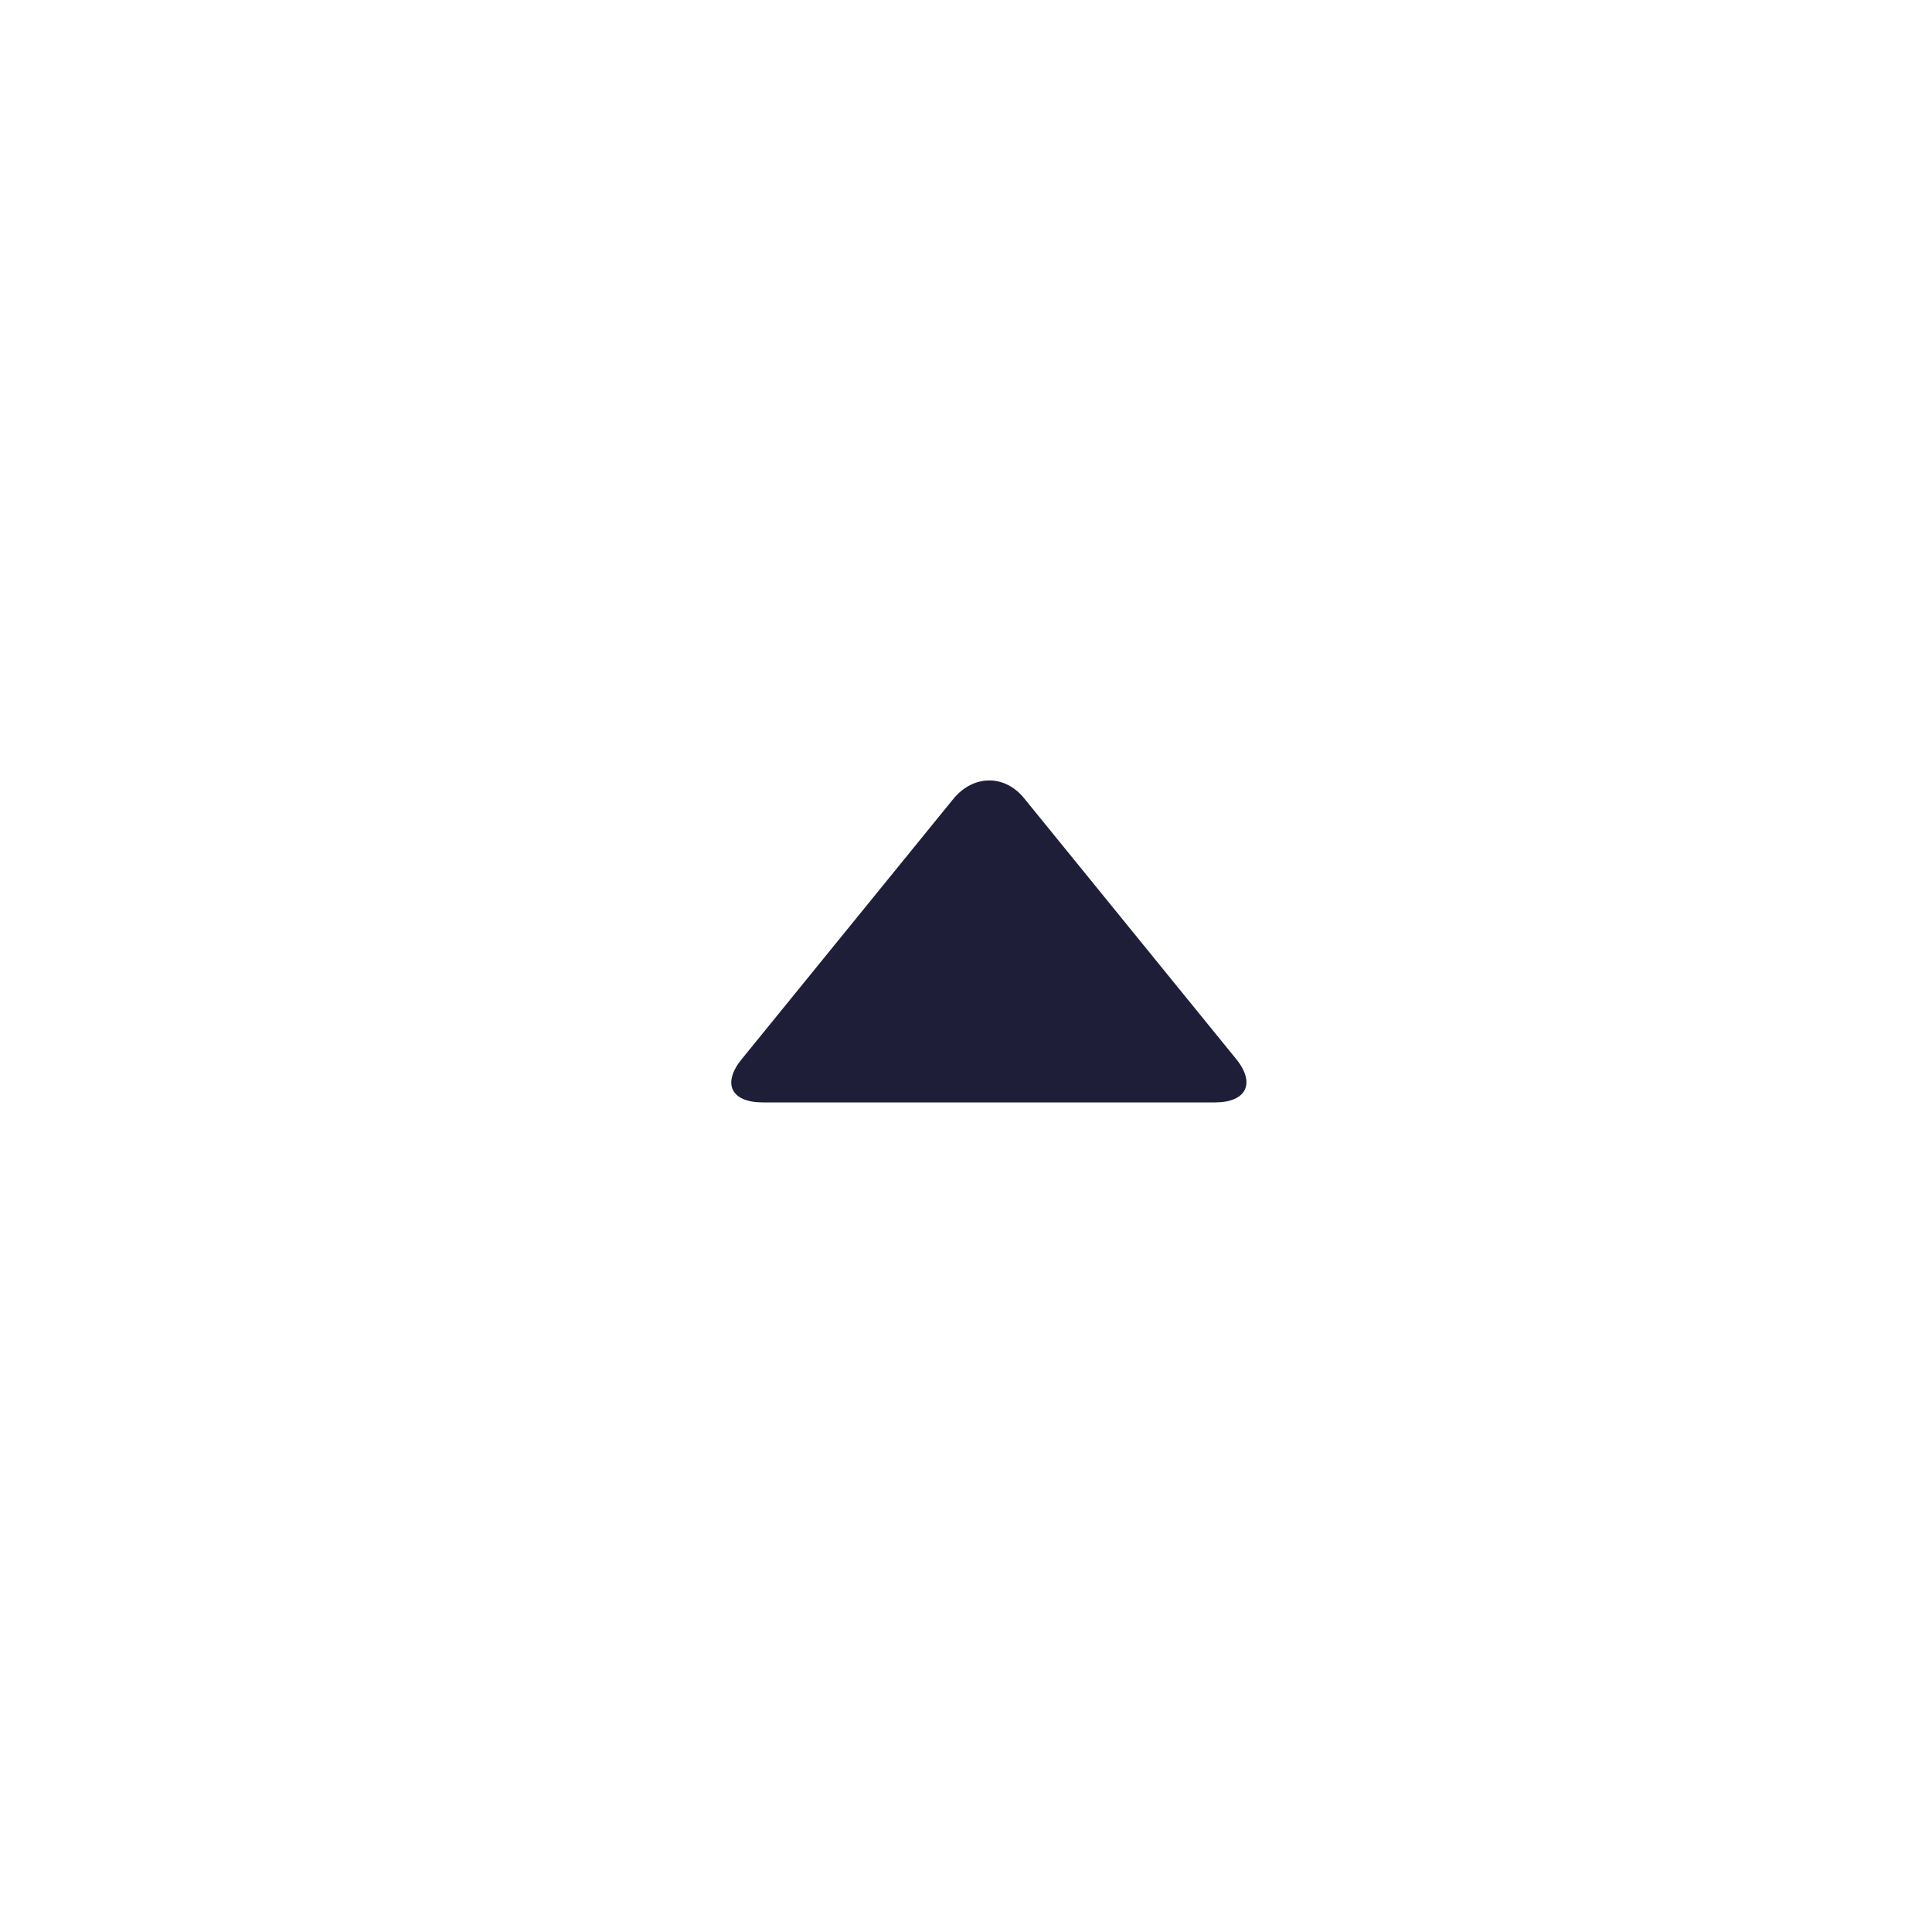 <?xml version="1.0" encoding="UTF-8" standalone="no"?>
<svg
   xmlns:dc="http://purl.org/dc/elements/1.1/"
   xmlns:cc="http://creativecommons.org/ns#"
   xmlns:rdf="http://www.w3.org/1999/02/22-rdf-syntax-ns#"
   xmlns:svg="http://www.w3.org/2000/svg"
   xmlns="http://www.w3.org/2000/svg"
   xmlns:sodipodi="http://sodipodi.sourceforge.net/DTD/sodipodi-0.dtd"
   xmlns:inkscape="http://www.inkscape.org/namespaces/inkscape"
   width="30"
   height="30"
   viewBox="0 0 30 30"
   version="1.1"
   id="svg4"
   sodipodi:docname="ic-contact-arrow-up.svg"
   inkscape:version="0.92.3 (2405546, 2018-03-11)"
   style="fill:none">
  <defs
     id="defs8" />
  <sodipodi:namedview
     pagecolor="#ffffff"
     bordercolor="#666666"
     borderopacity="1"
     objecttolerance="10"
     gridtolerance="10"
     guidetolerance="10"
     inkscape:pageopacity="0"
     inkscape:pageshadow="2"
     inkscape:window-width="1024"
     inkscape:window-height="703"
     id="namedview6"
     showgrid="false"
     fit-margin-left="15"
     fit-margin-right="15"
     fit-margin-top="15"
     fit-margin-bottom="15"
     inkscape:zoom="2.95"
     inkscape:cx="-35.824216"
     inkscape:cy="-23.650264"
     inkscape:window-x="0"
     inkscape:window-y="0"
     inkscape:window-maximized="1"
     inkscape:current-layer="svg4" />
  <path
     d="m 11.521,16.442 3.29,-4.046 c 0.312,-0.37 0.793,-0.37 1.092,0 l 3.29,4.046 c 0.312,0.383 0.156,0.676 -0.325,0.676 h -7.023 c -0.494,0 -0.637,-0.294 -0.325,-0.676 z"
     id="path2"
     inkscape:connector-curvature="0"
     style="fill:#1e1e39;stroke-width:1" />
</svg>

